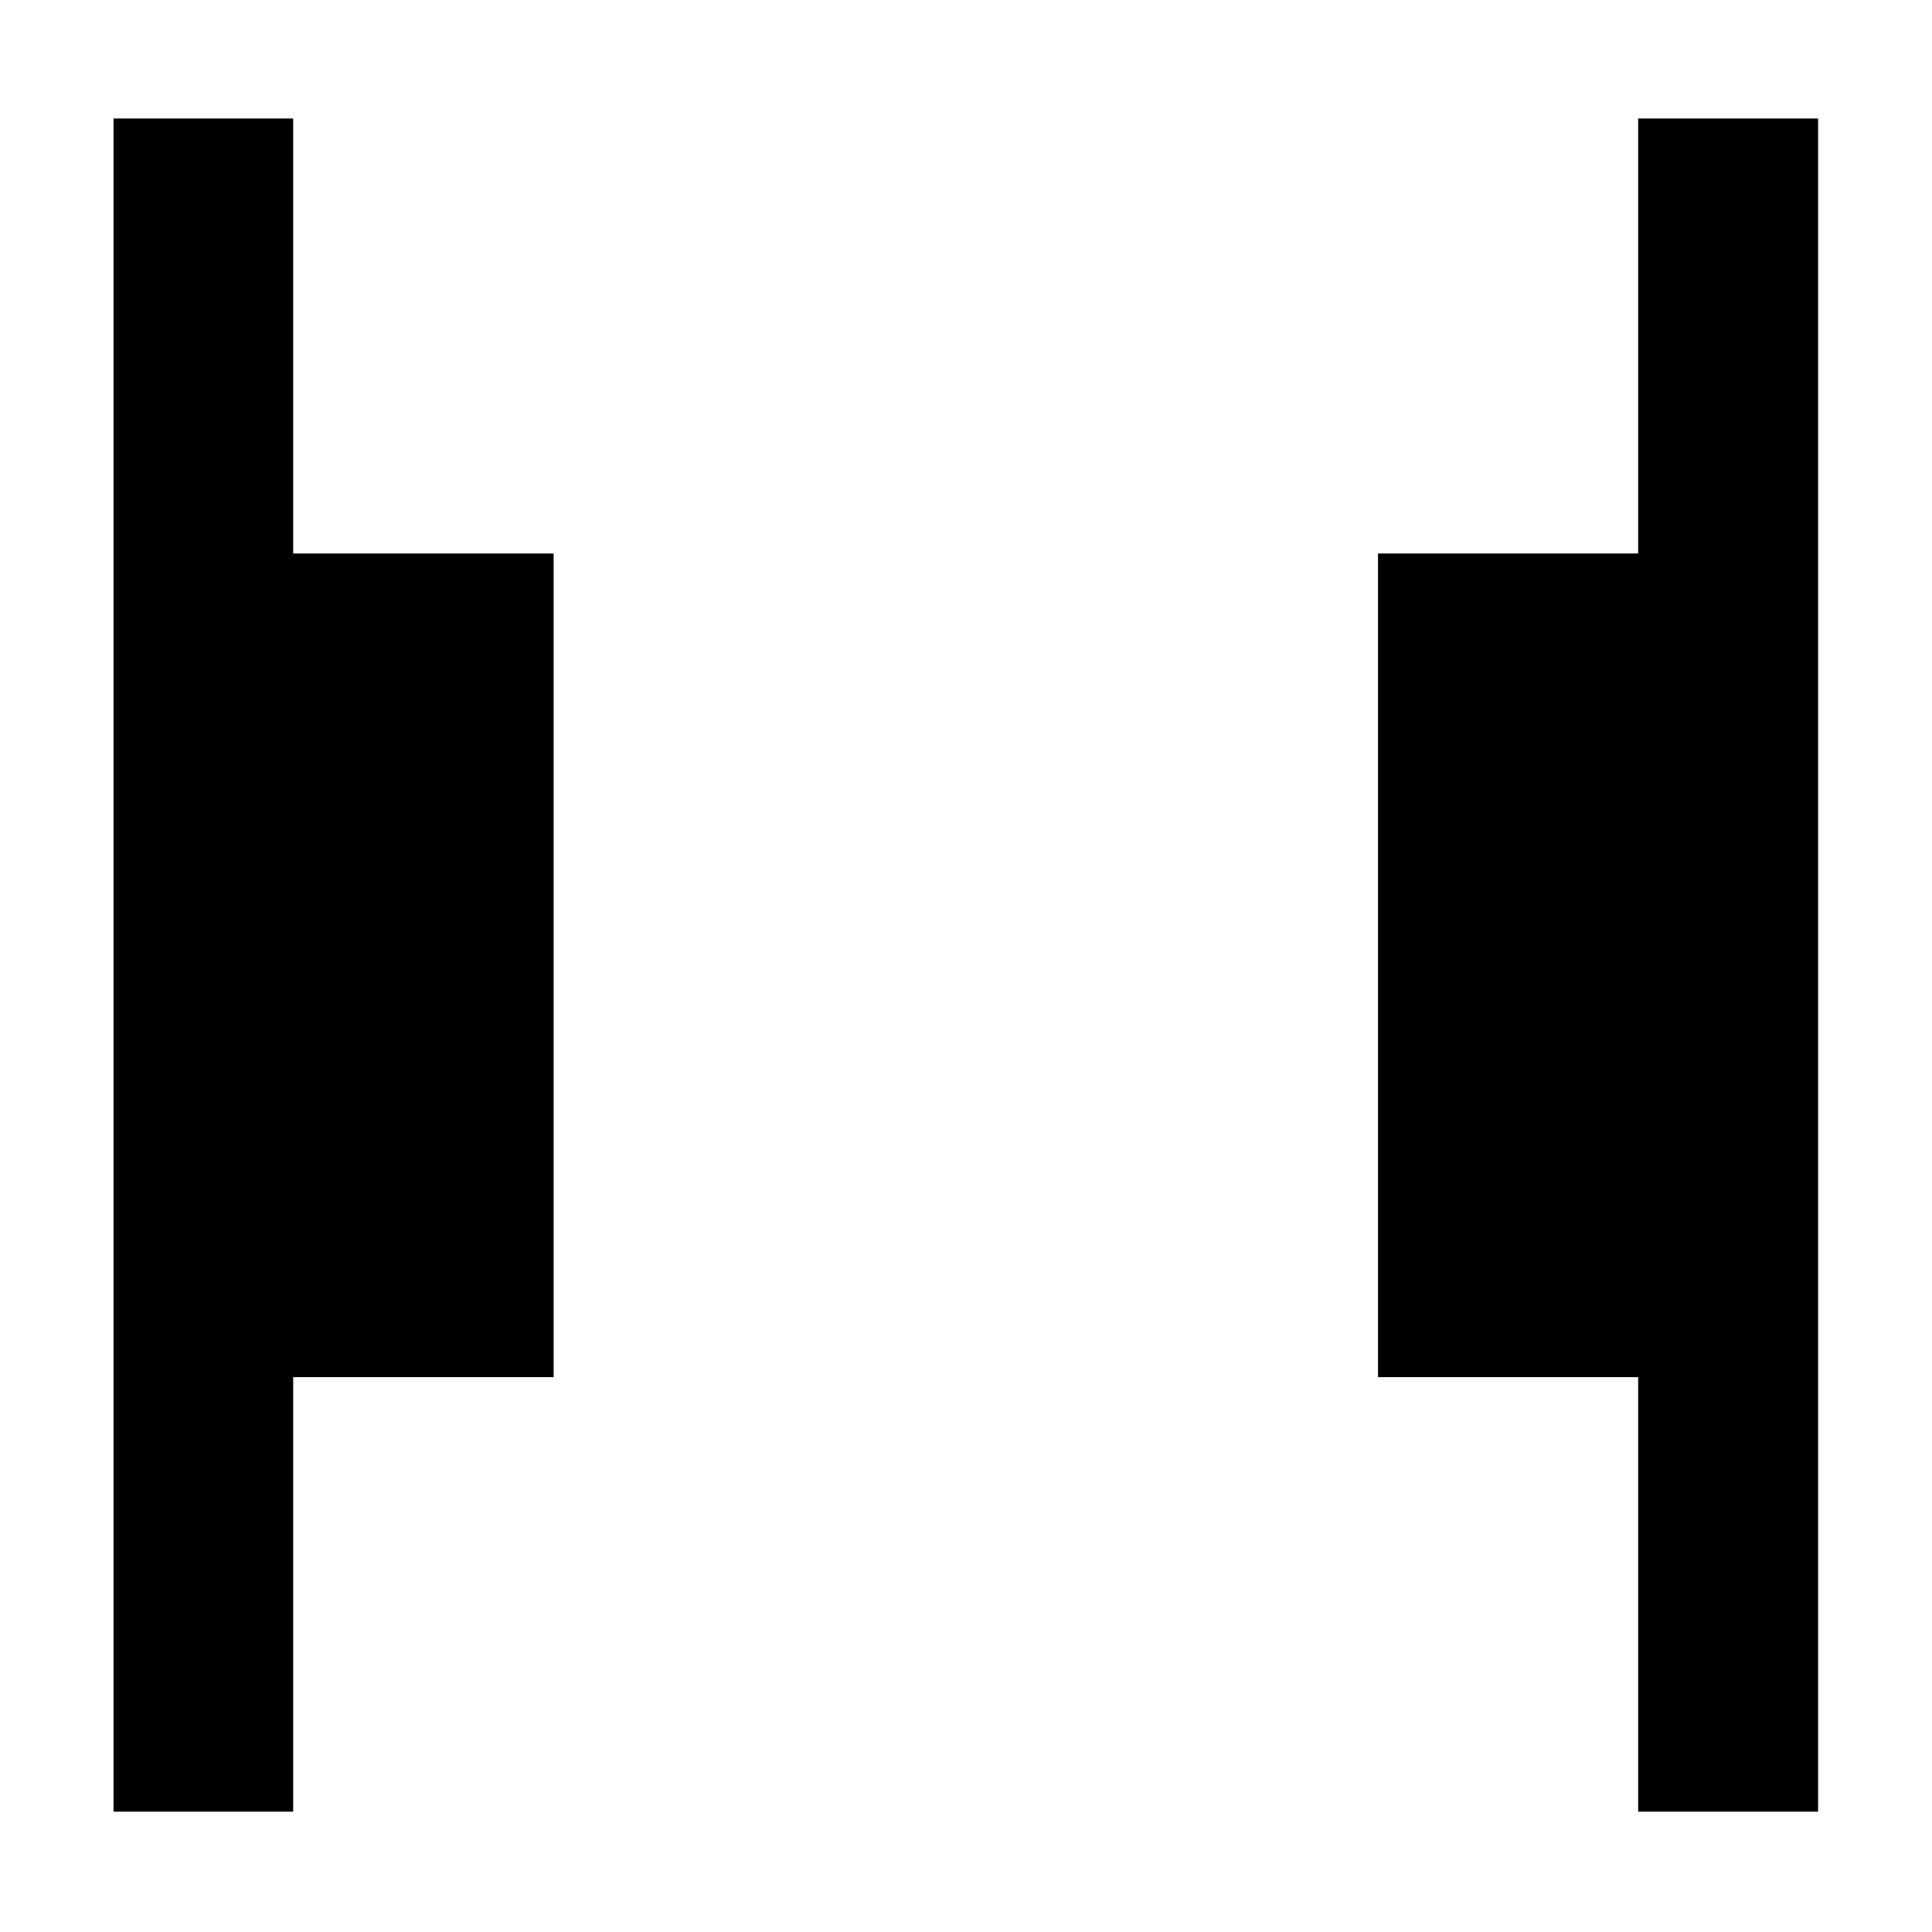 <svg xmlns="http://www.w3.org/2000/svg" height="40" viewBox="0 96 960 960" width="40"><path d="M813.986 996.203V780.297h-129.26V371.036h129.26V154.877h89.419v841.326h-89.419Zm-757.565 0V154.877h89.26v216.159h129.42v409.261h-129.42v215.906h-89.26Z"/></svg>
